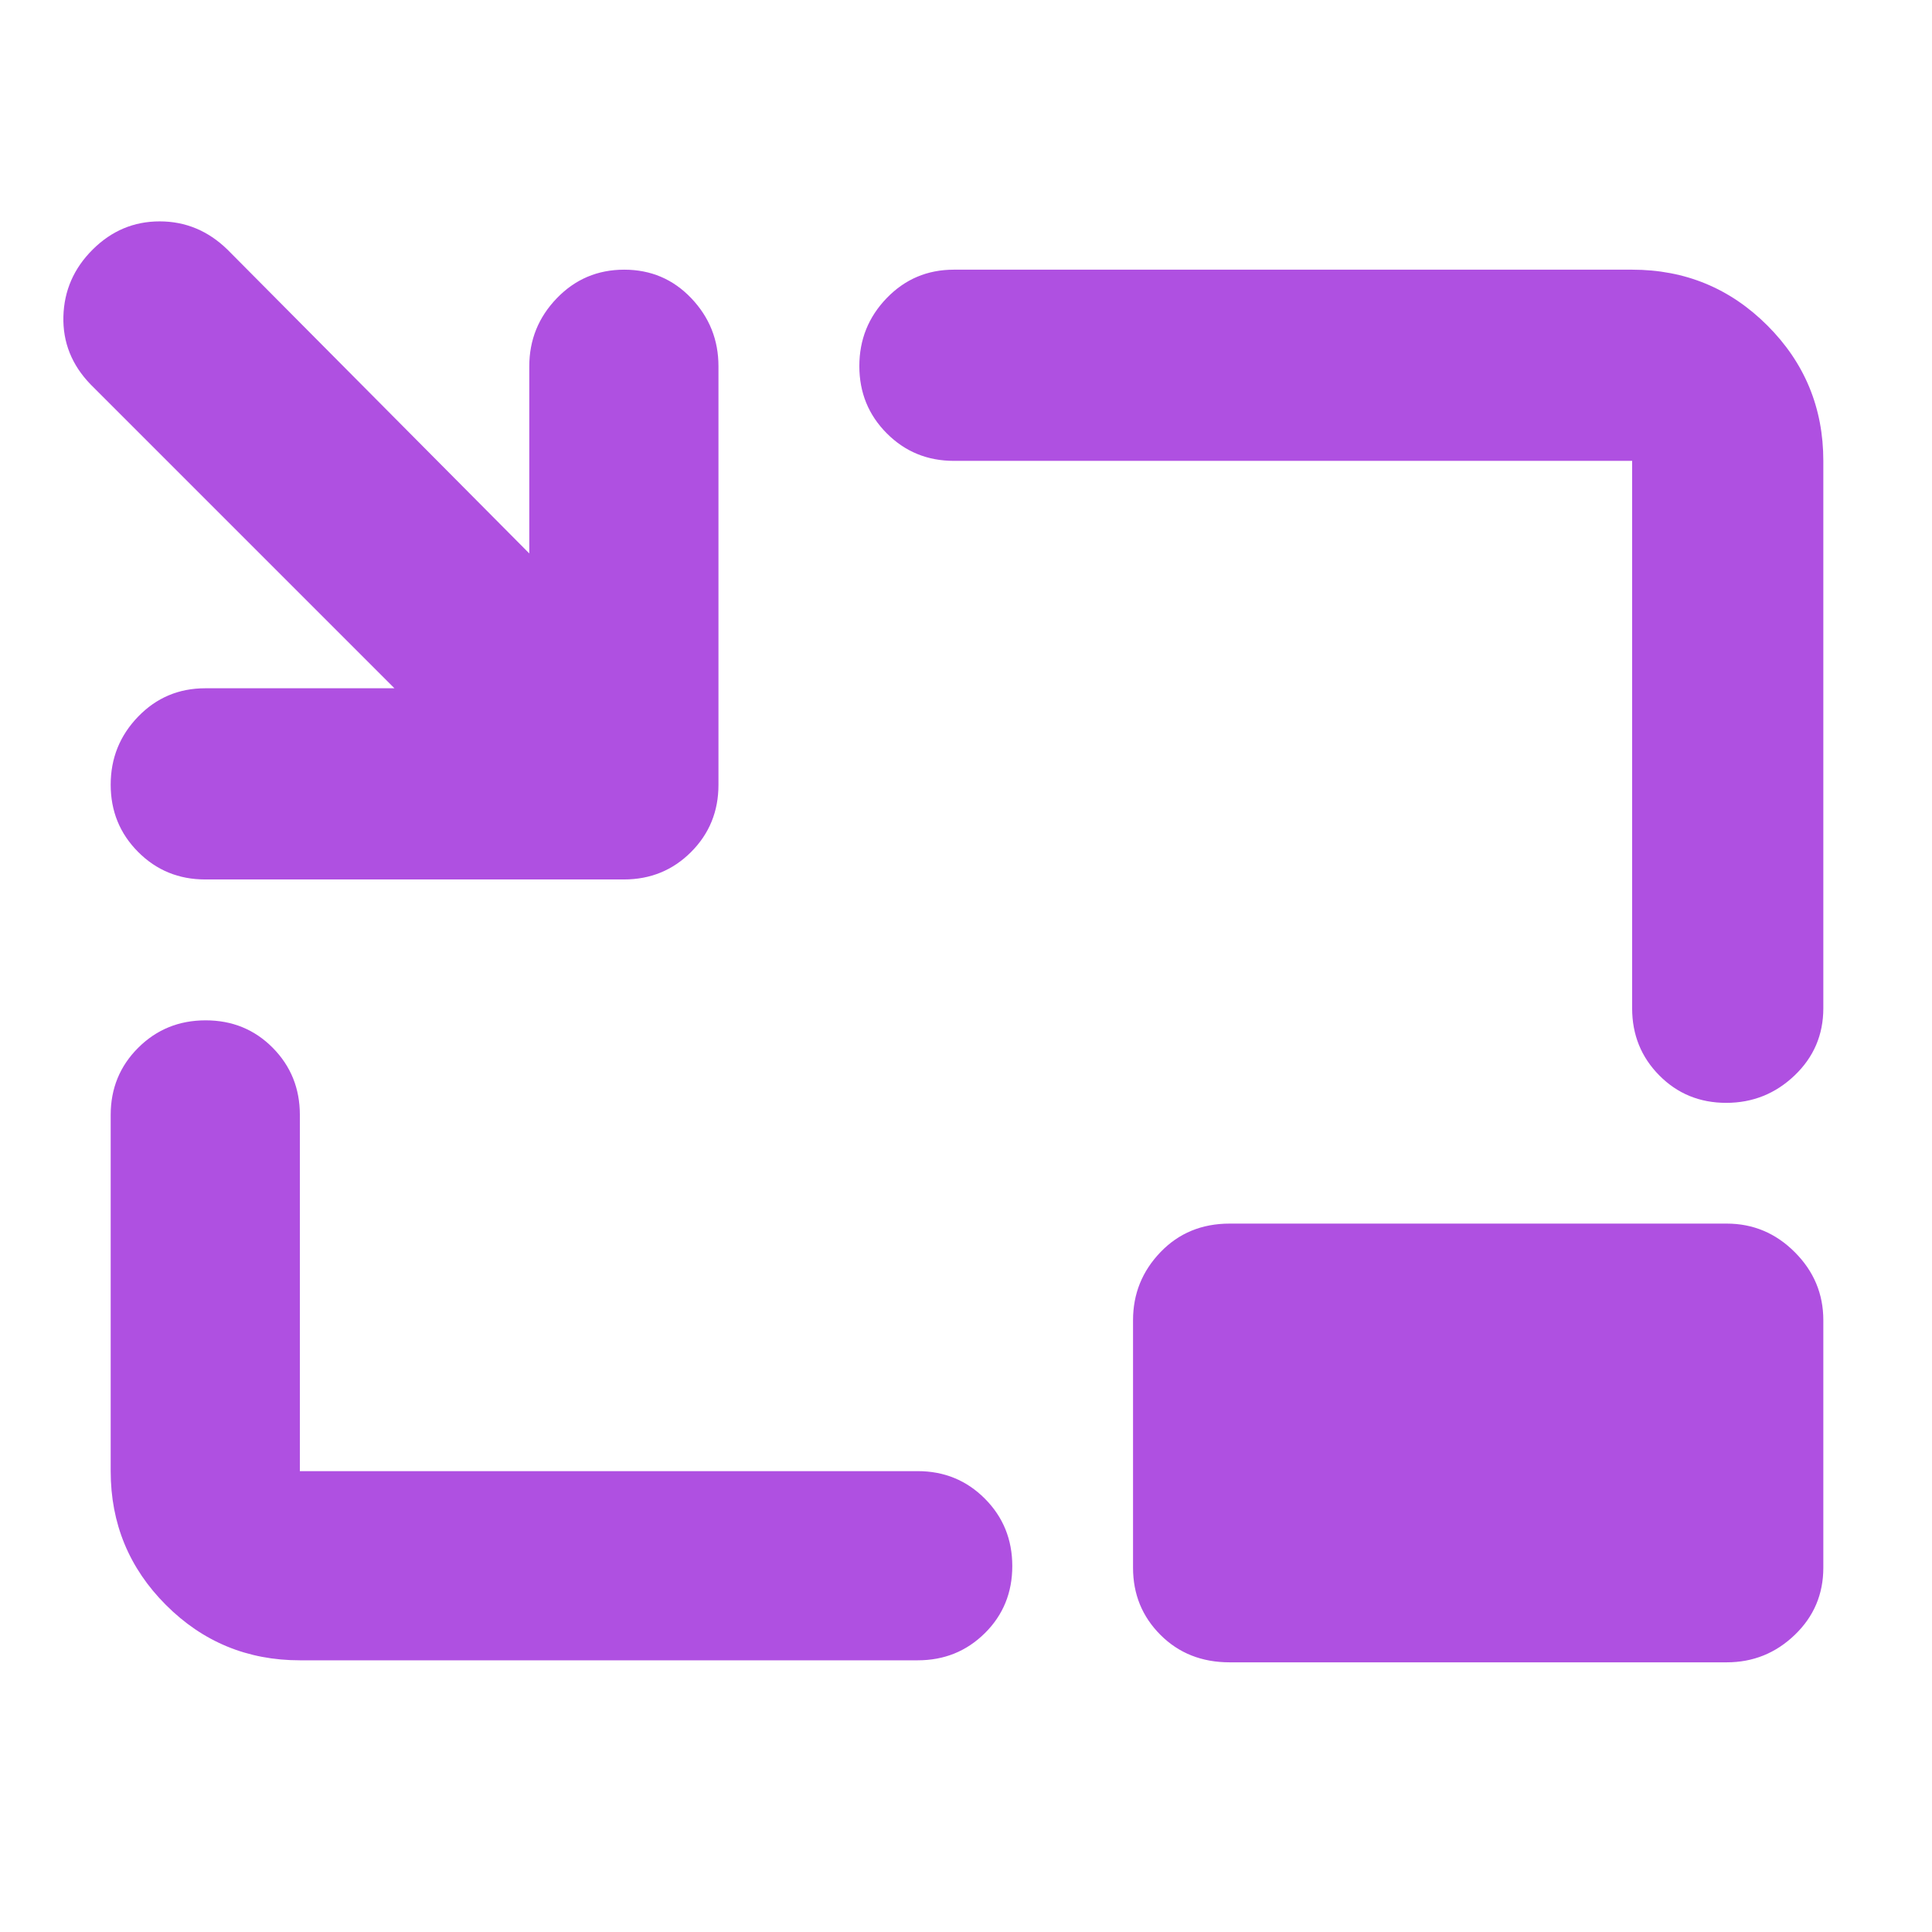 <svg xmlns="http://www.w3.org/2000/svg" height="48" viewBox="0 -960 960 960" width="48"><path fill="rgb(175, 80, 225)" d="M102-523q-19.75 0-33.37-13.68Q55-550.35 55-570.09q0-19.73 13.63-33.82Q82.25-618 102-618h94L45-769q-14-14.47-13.5-33.73Q32-822 46.05-836q14.06-14 33.3-14 19.25 0 33.65 14l150 151v-93q0-19.63 13.68-33.81Q290.35-826 310.18-826q19.82 0 33.32 14.19Q357-797.63 357-778v208q0 19.75-13.62 33.37Q329.75-523 310-523H102Zm47 388q-39.05 0-66.53-27.48Q55-189.95 55-229v-177q0-19.75 13.68-33.38Q82.35-453 102.18-453q19.82 0 33.32 13.62Q149-425.75 149-406v177h307q19.75 0 33.38 13.68Q503-201.65 503-181.82q0 19.82-13.62 33.32Q475.75-135 456-135H149Zm708.74-277q-19.74 0-33.24-13.63Q811-439.25 811-459v-272H474q-19.75 0-33.37-13.68Q427-758.35 427-778.09q0-19.73 13.63-33.82Q454.25-826 474-826h337q39.46 0 67.23 27.77Q906-770.46 906-731v272q0 19.75-14.26 33.37-14.27 13.63-34 13.63ZM611-134q-20.75 0-34.37-13.63Q563-161.25 563-181v-123q0-19.63 13.63-33.81Q590.25-352 611-352h247q19.63 0 33.81 14.19Q906-323.63 906-304v123q0 19.75-14.19 33.37Q877.63-134 858-134H611Z"/></svg>